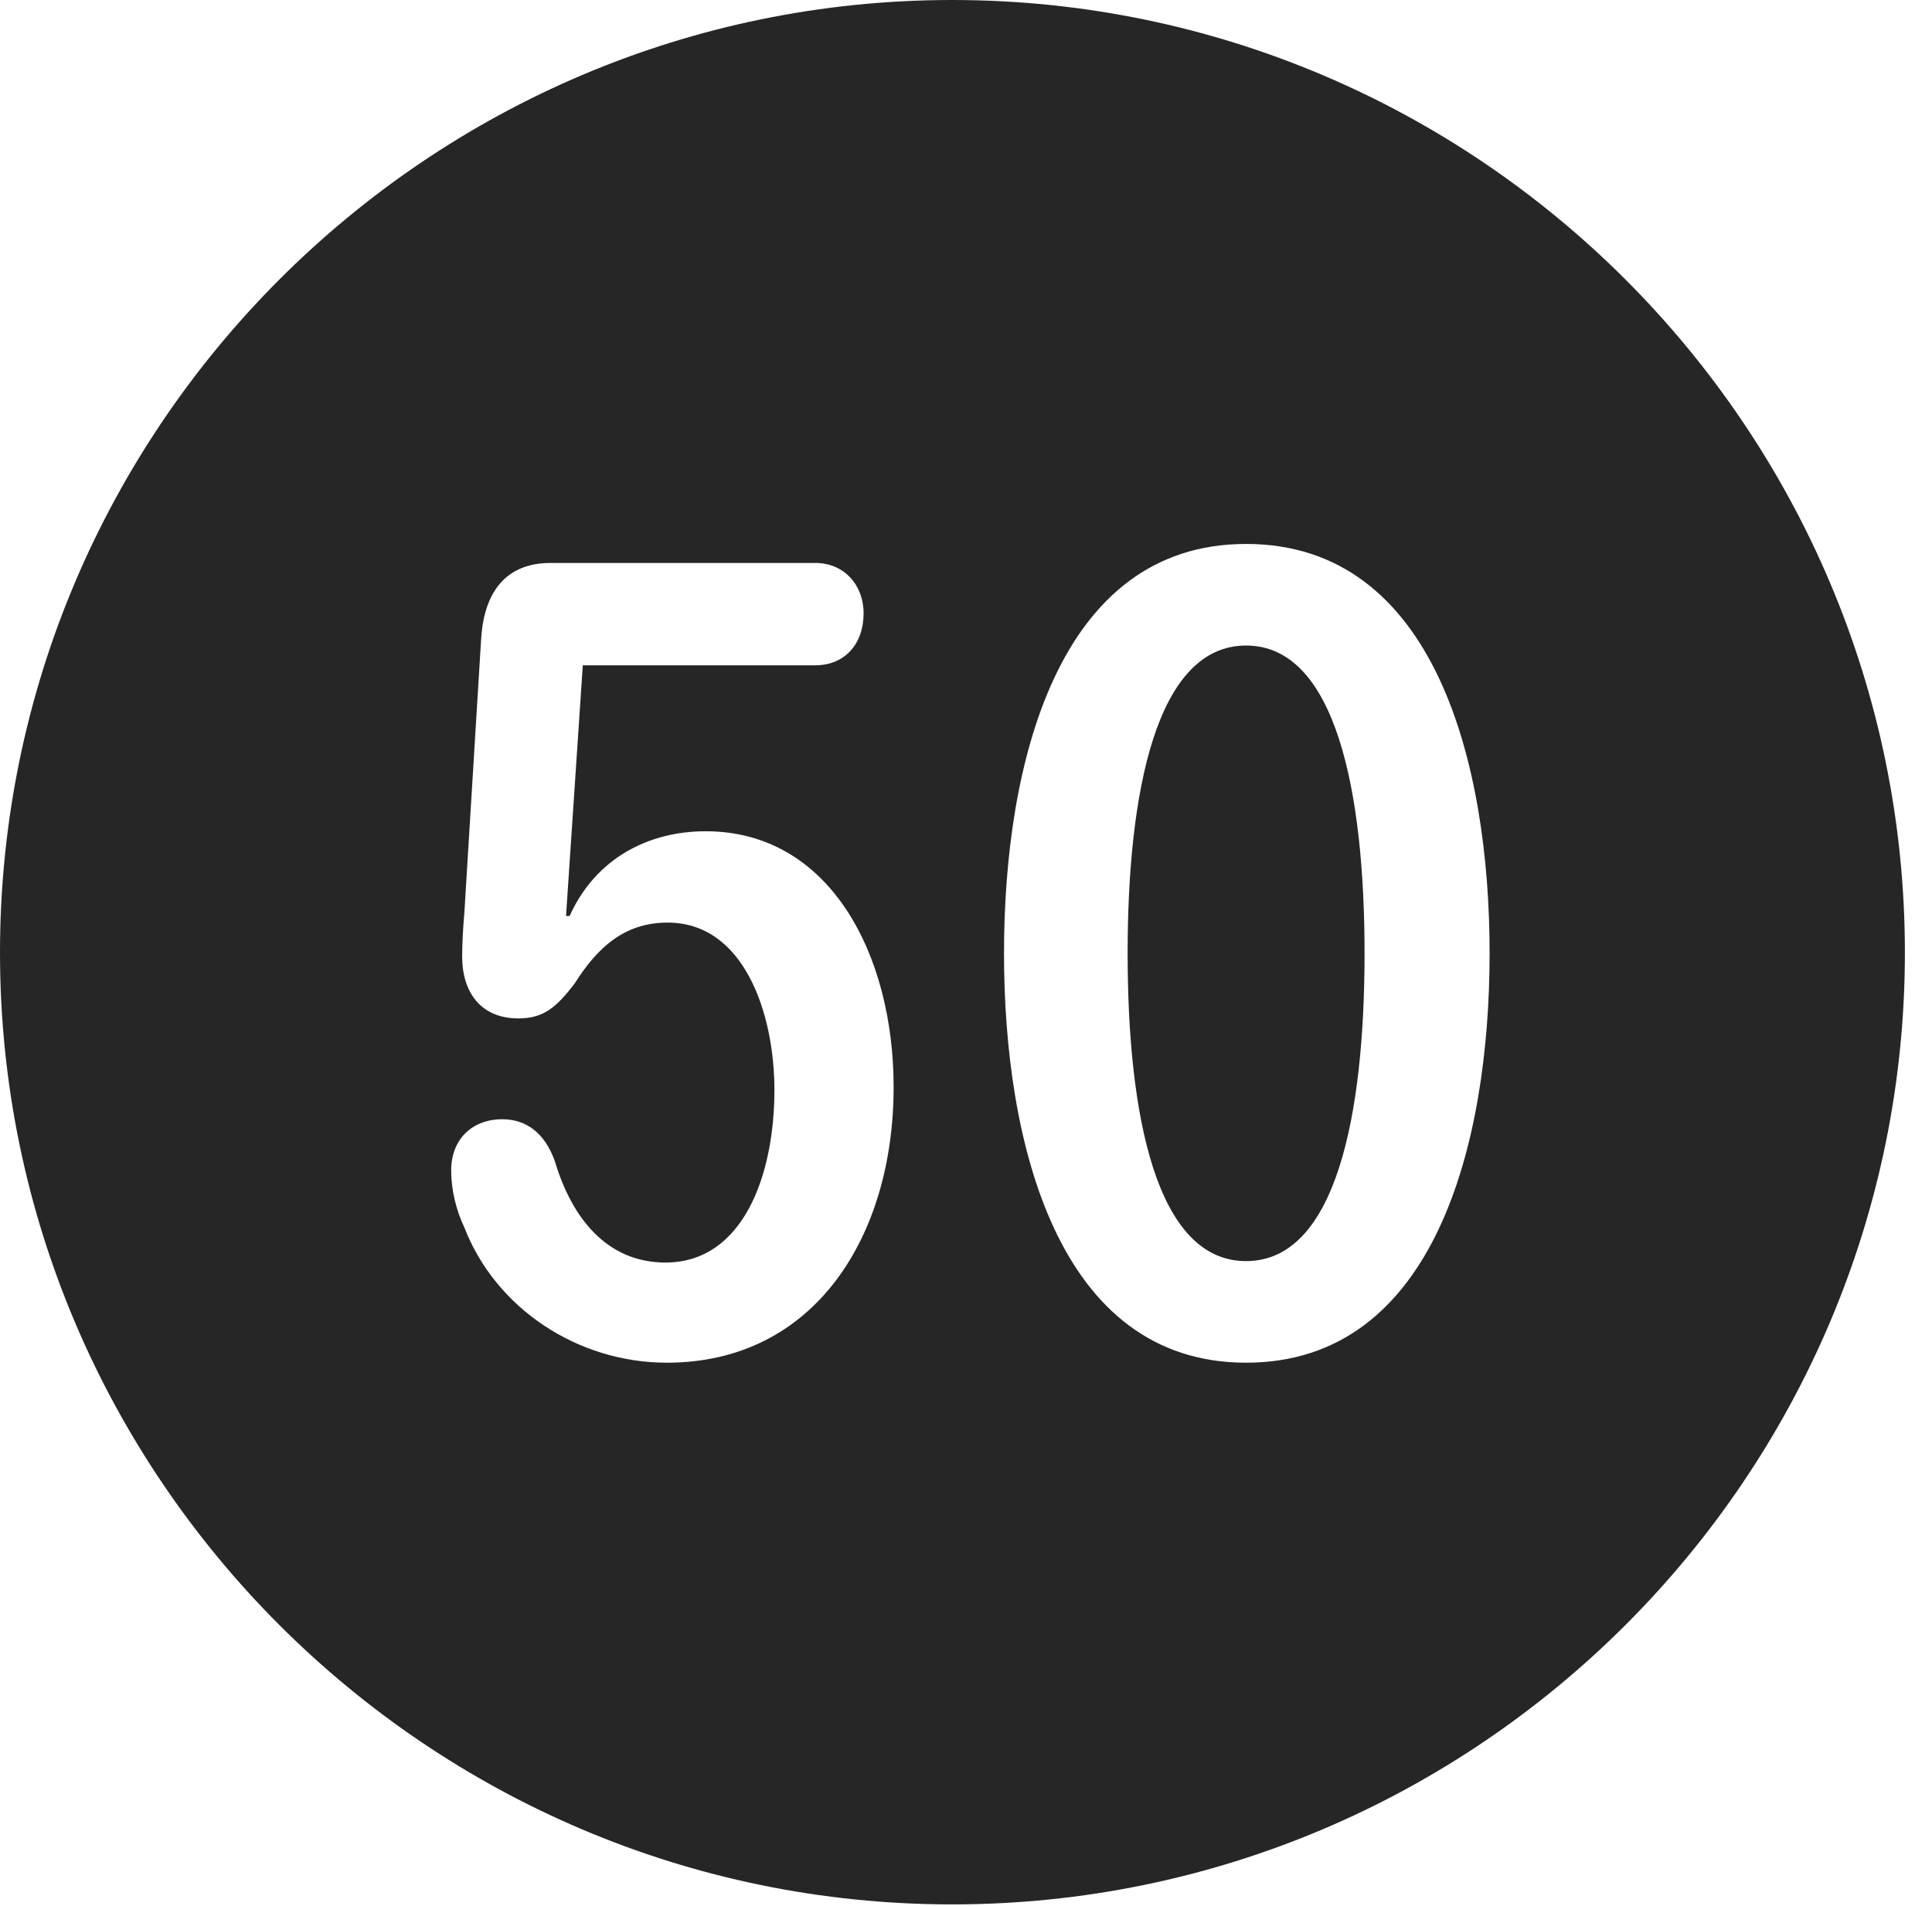 <?xml version="1.0" encoding="UTF-8"?>
<!--Generator: Apple Native CoreSVG 326-->
<!DOCTYPE svg
PUBLIC "-//W3C//DTD SVG 1.1//EN"
       "http://www.w3.org/Graphics/SVG/1.1/DTD/svg11.dtd">
<svg version="1.1" xmlns="http://www.w3.org/2000/svg" xmlns:xlink="http://www.w3.org/1999/xlink" viewBox="0 0 25.801 25.459">
 <g>
  <rect height="25.459" opacity="0" width="25.801" x="0" y="0"/>
  <path d="M25.439 12.725C25.439 19.727 19.727 25.439 12.715 25.439C5.713 25.439 0 19.727 0 12.725C0 5.713 5.713 0 12.715 0C19.727 0 25.439 5.713 25.439 12.725ZM7.354 7.52C6.738 7.52 6.465 7.93 6.426 8.525L6.201 12.197C6.182 12.412 6.172 12.617 6.172 12.783C6.172 13.223 6.396 13.604 6.924 13.604C7.256 13.604 7.432 13.457 7.676 13.135C7.979 12.656 8.34 12.324 8.916 12.324C9.941 12.324 10.342 13.545 10.342 14.56C10.342 15.703 9.922 16.865 8.887 16.865C8.105 16.865 7.637 16.27 7.412 15.518C7.275 15.127 7.021 14.951 6.709 14.951C6.299 14.951 6.025 15.225 6.025 15.635C6.025 15.898 6.094 16.172 6.201 16.396C6.621 17.48 7.715 18.203 8.906 18.203C10.879 18.203 11.934 16.514 11.934 14.521C11.934 12.754 11.084 11.104 9.424 11.104C8.672 11.104 7.959 11.455 7.607 12.236L7.559 12.236L7.783 8.887L10.889 8.887C11.279 8.887 11.533 8.604 11.533 8.193C11.533 7.812 11.27 7.52 10.889 7.52ZM13.408 12.734C13.408 15.254 14.121 18.203 16.641 18.203C19.17 18.203 19.893 15.254 19.893 12.734C19.893 10.215 19.17 7.266 16.641 7.266C14.121 7.266 13.408 10.215 13.408 12.734ZM18.223 12.734C18.223 14.893 17.842 16.846 16.641 16.846C15.44 16.846 15.059 14.893 15.059 12.734C15.059 10.586 15.44 8.623 16.641 8.623C17.842 8.623 18.223 10.586 18.223 12.734Z" fill="black" fill-opacity="0.85"/>
 </g>
</svg>
